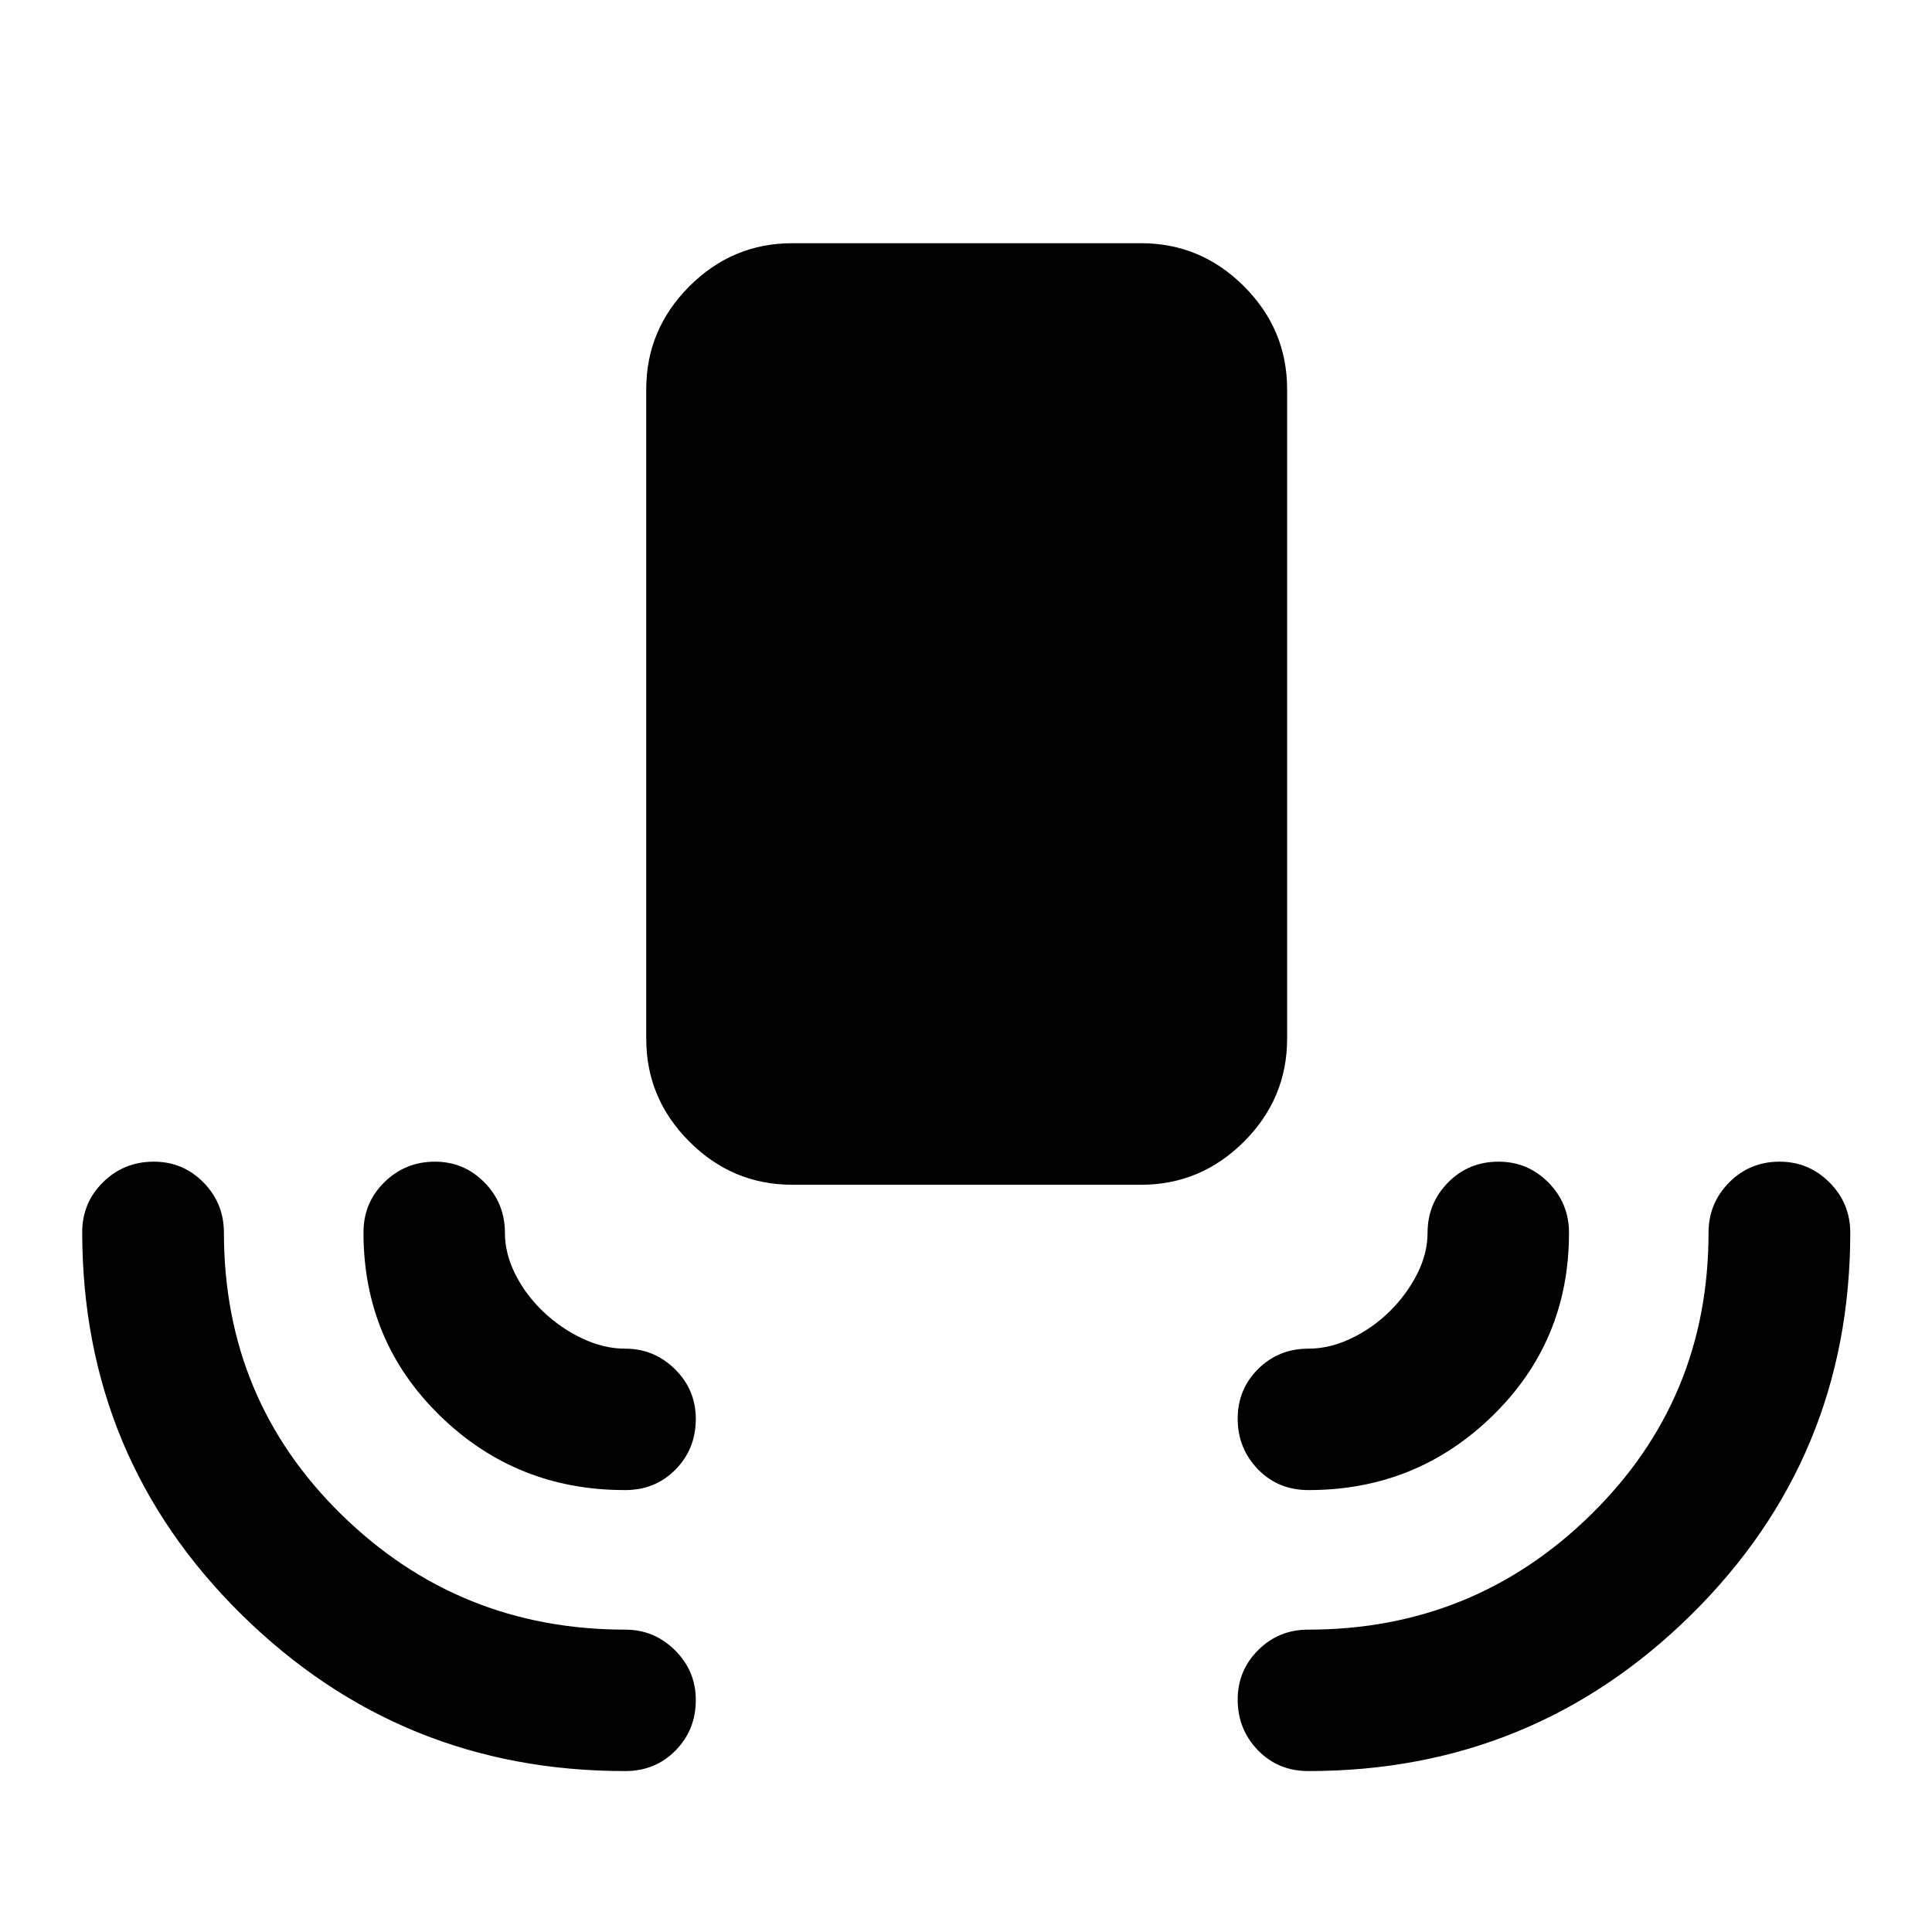 <svg xmlns="http://www.w3.org/2000/svg" height="40" viewBox="0 -960 960 960" width="40"><path d="M393.69-371.3q-29.73 0-51.15-21.43-21.43-21.43-21.43-51.15v-322.69q0-29.73 21.43-51.16 21.42-21.42 51.15-21.42h173.29q29.72 0 51.15 21.42 21.43 21.43 21.43 51.16v322.69q0 29.72-21.43 51.15t-51.15 21.43H393.69ZM310.64-79.97q-111.67.07-190.69-77.83-79.02-77.9-79.1-189.88 0-14.69 10.36-24.89 10.36-10.2 25.21-10.2 14.53 0 24.69 10.33 10.16 10.34 10.16 25.01 0 82.78 58.37 139.99 58.36 57.2 141.09 57.2 14.34 0 24.67 10.25 10.34 10.25 10.34 24.72 0 14.81-10.04 25.06-10.03 10.24-25.06 10.24Zm339.45 0q-15.02 0-25.06-10.37Q615-100.72 615-115.48q0-14.43 10.17-24.59 10.17-10.17 24.84-10.17 82.39 0 140.67-57.29 58.28-57.28 58.28-139.9 0-14.67 10.25-25.01 10.25-10.33 25.06-10.33 14.48 0 24.8 10.33 10.32 10.34 10.32 25.01-.09 111.8-78.93 189.67-78.85 77.86-190.37 77.79ZM310.64-219.59q-54.11.08-92.1-37.03-37.99-37.11-37.92-91.06 0-14.69 10.38-24.89 10.37-10.2 25.13-10.2 14.43 0 24.6 10.33 10.16 10.34 10.16 25.01 0 10.28 5.12 20.51 5.12 10.23 13.8 18.55 8.68 8.31 19.44 13.41 10.76 5.11 21.48 5.11 14.34 0 24.67 10.2 10.34 10.2 10.34 24.72 0 14.86-10.04 25.1-10.03 10.24-25.06 10.24Zm339.45 0q-15.02 0-25.06-10.37Q615-240.33 615-255.08q0-14.6 10.17-24.69 10.17-10.08 24.84-10.08 10.72 0 21.4-5.11 10.67-5.1 19.1-13.41 8.44-8.32 13.64-18.55 5.2-10.23 5.2-20.51 0-14.67 10.2-25.01 10.2-10.33 25.06-10.33 14.52 0 24.76 10.33 10.25 10.34 10.25 25.01.06 53.74-37.88 90.83-37.94 37.09-91.65 37.01Z"/></svg>